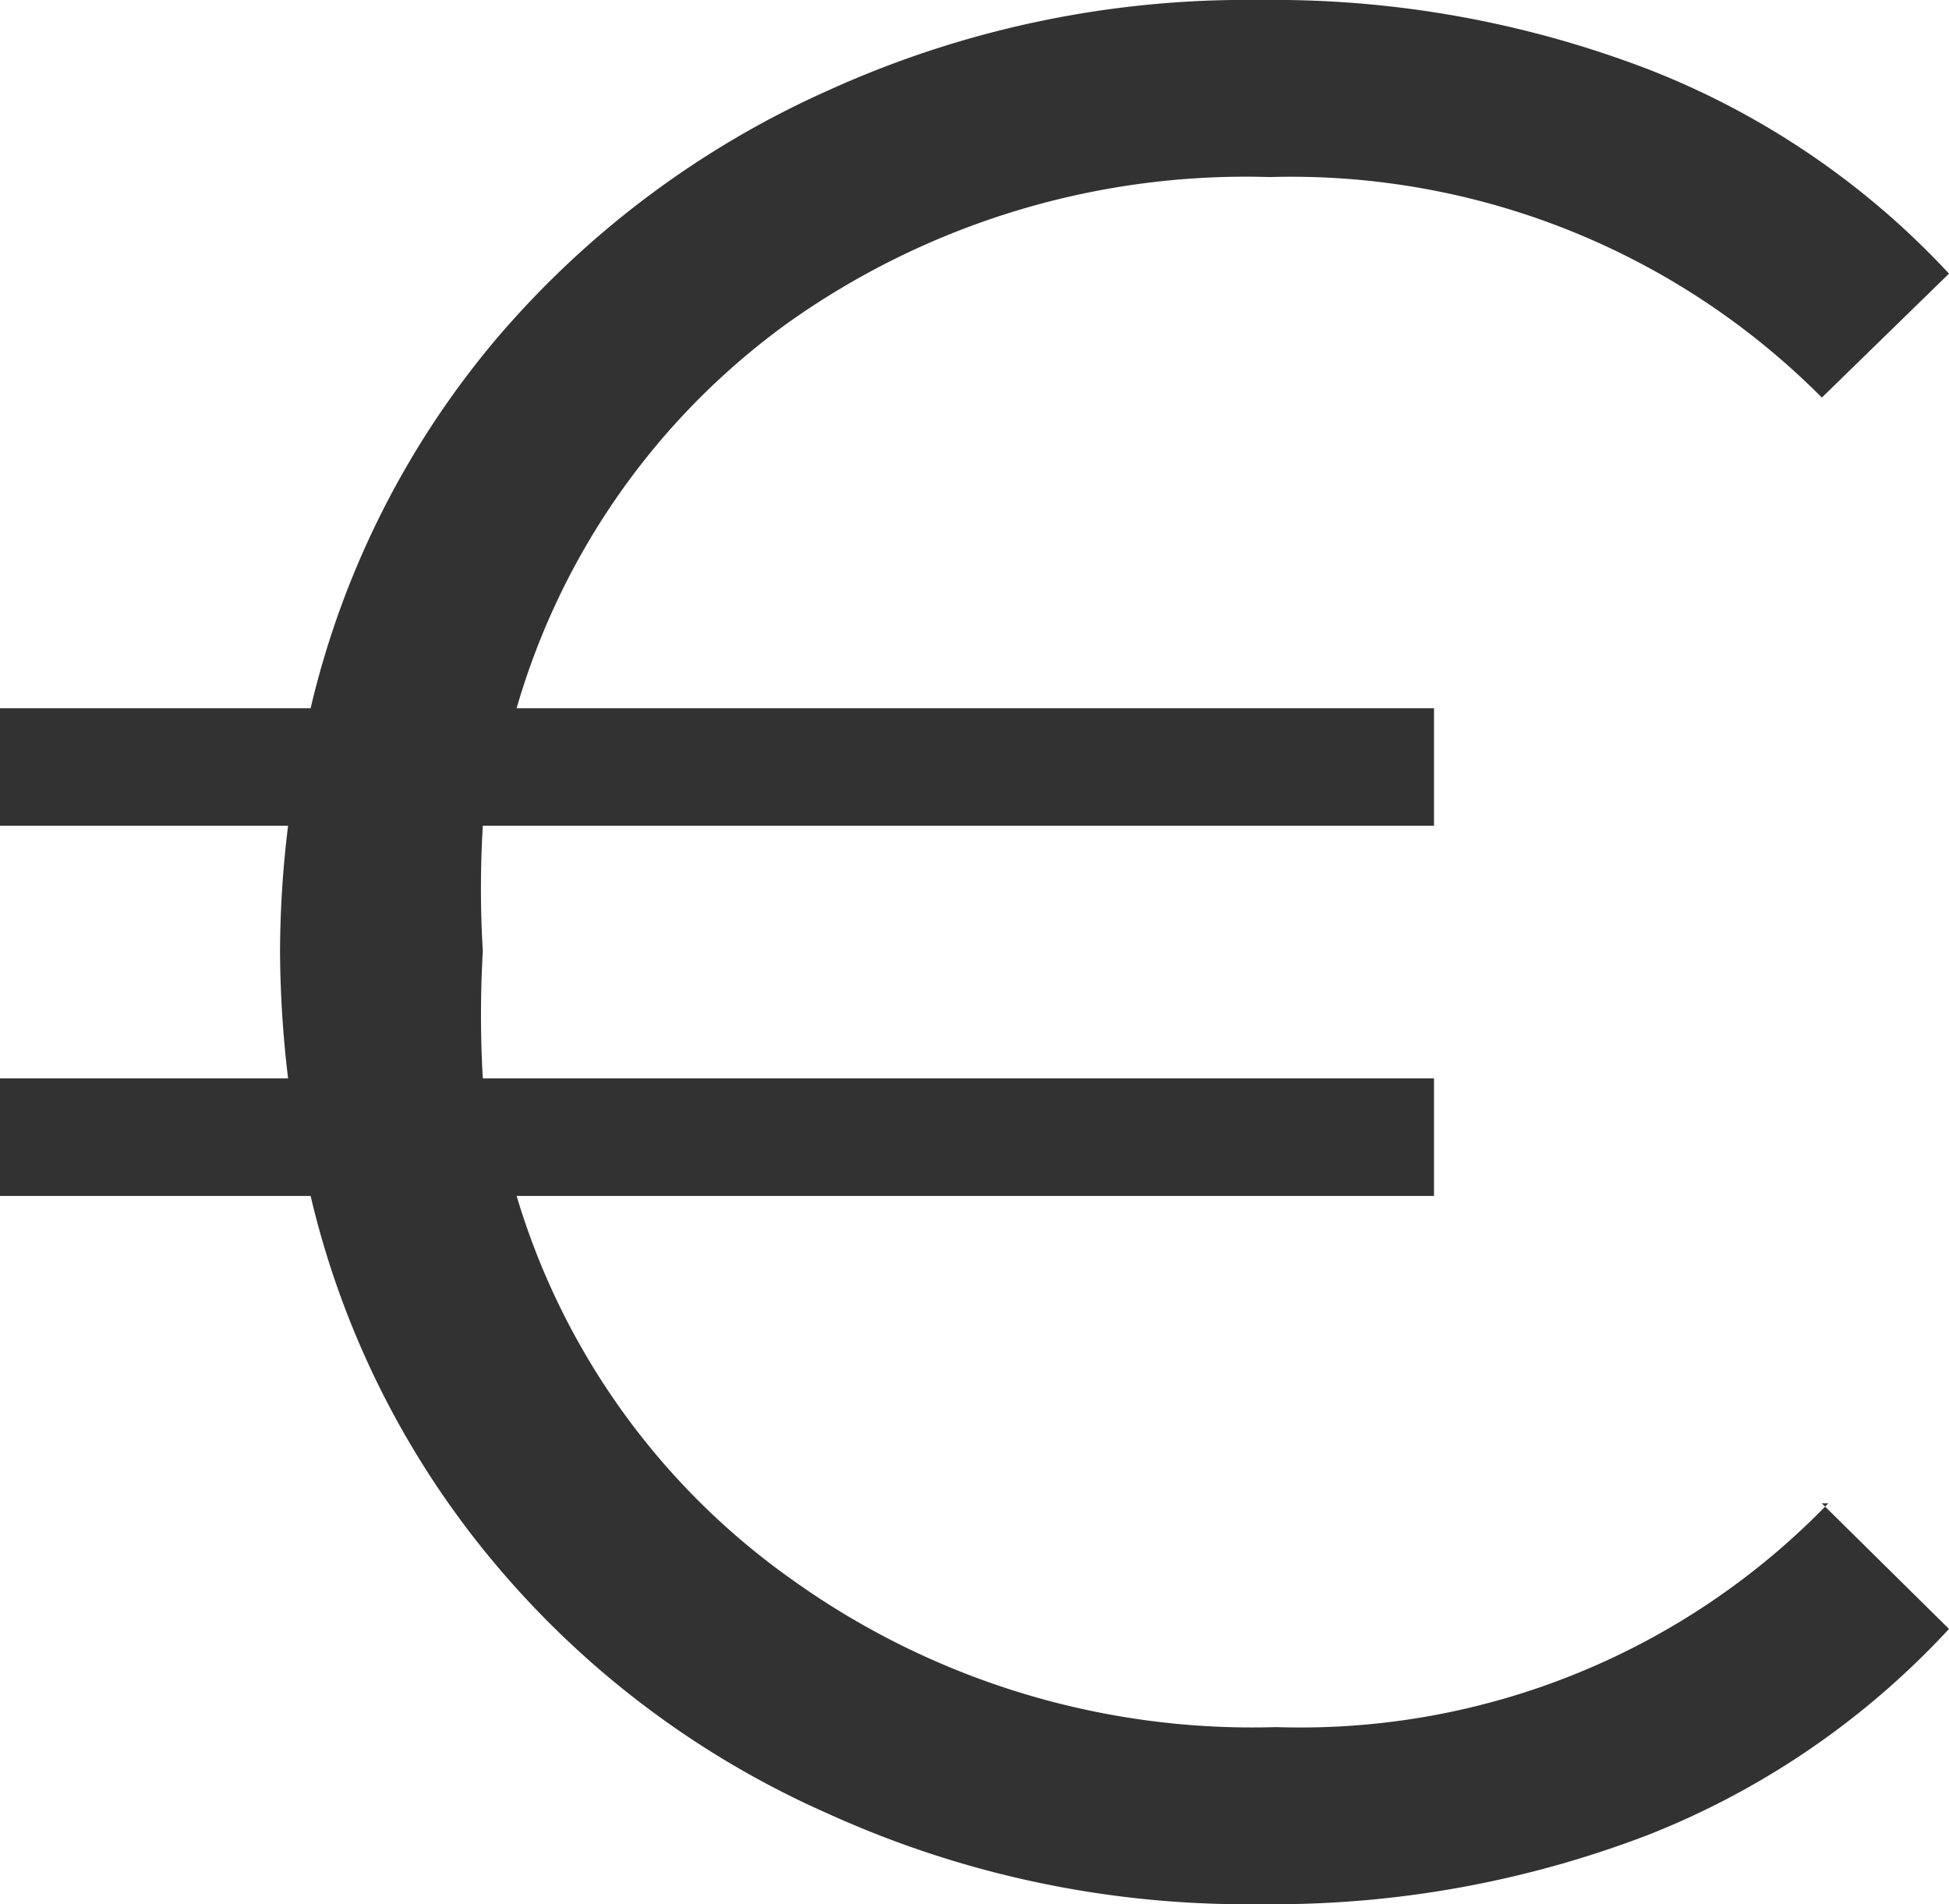<svg xmlns="http://www.w3.org/2000/svg" viewBox="0 0 12.11 11.83"><defs><style>.cls-1{isolation:isolate;}.cls-2{fill:#323232;}</style></defs><g id="Layer_2" data-name="Layer 2"><g id="Layer_1-2" data-name="Layer 1"><g class="cls-1"><path class="cls-2" d="M11.32,9.34l.79.78a5.08,5.08,0,0,1-1.87,1.28,6.5,6.5,0,0,1-2.41.43,6.28,6.28,0,0,1-2.68-.56A5.7,5.7,0,0,1,3.08,9.72,5.51,5.51,0,0,1,1.93,7.43H0V6.7H1.79a6.84,6.84,0,0,1-.05-.79,6.53,6.53,0,0,1,.05-.78H0V4.4H1.93A5.51,5.51,0,0,1,3.08,2.11,5.82,5.82,0,0,1,5.15.56,6.28,6.28,0,0,1,7.83,0a6.5,6.5,0,0,1,2.41.43A5.05,5.05,0,0,1,12.11,1.7l-.79.77A4.65,4.65,0,0,0,7.89,1.1a4.91,4.91,0,0,0-3,.91A4.49,4.49,0,0,0,3.21,4.4h5.7v.73H3a6.53,6.53,0,0,0,0,.78A6.84,6.84,0,0,0,3,6.7H8.91v.73H3.21A4.49,4.49,0,0,0,4.93,9.82a4.91,4.91,0,0,0,3,.91,4.56,4.56,0,0,0,3.43-1.39"/></g></g></g></svg>